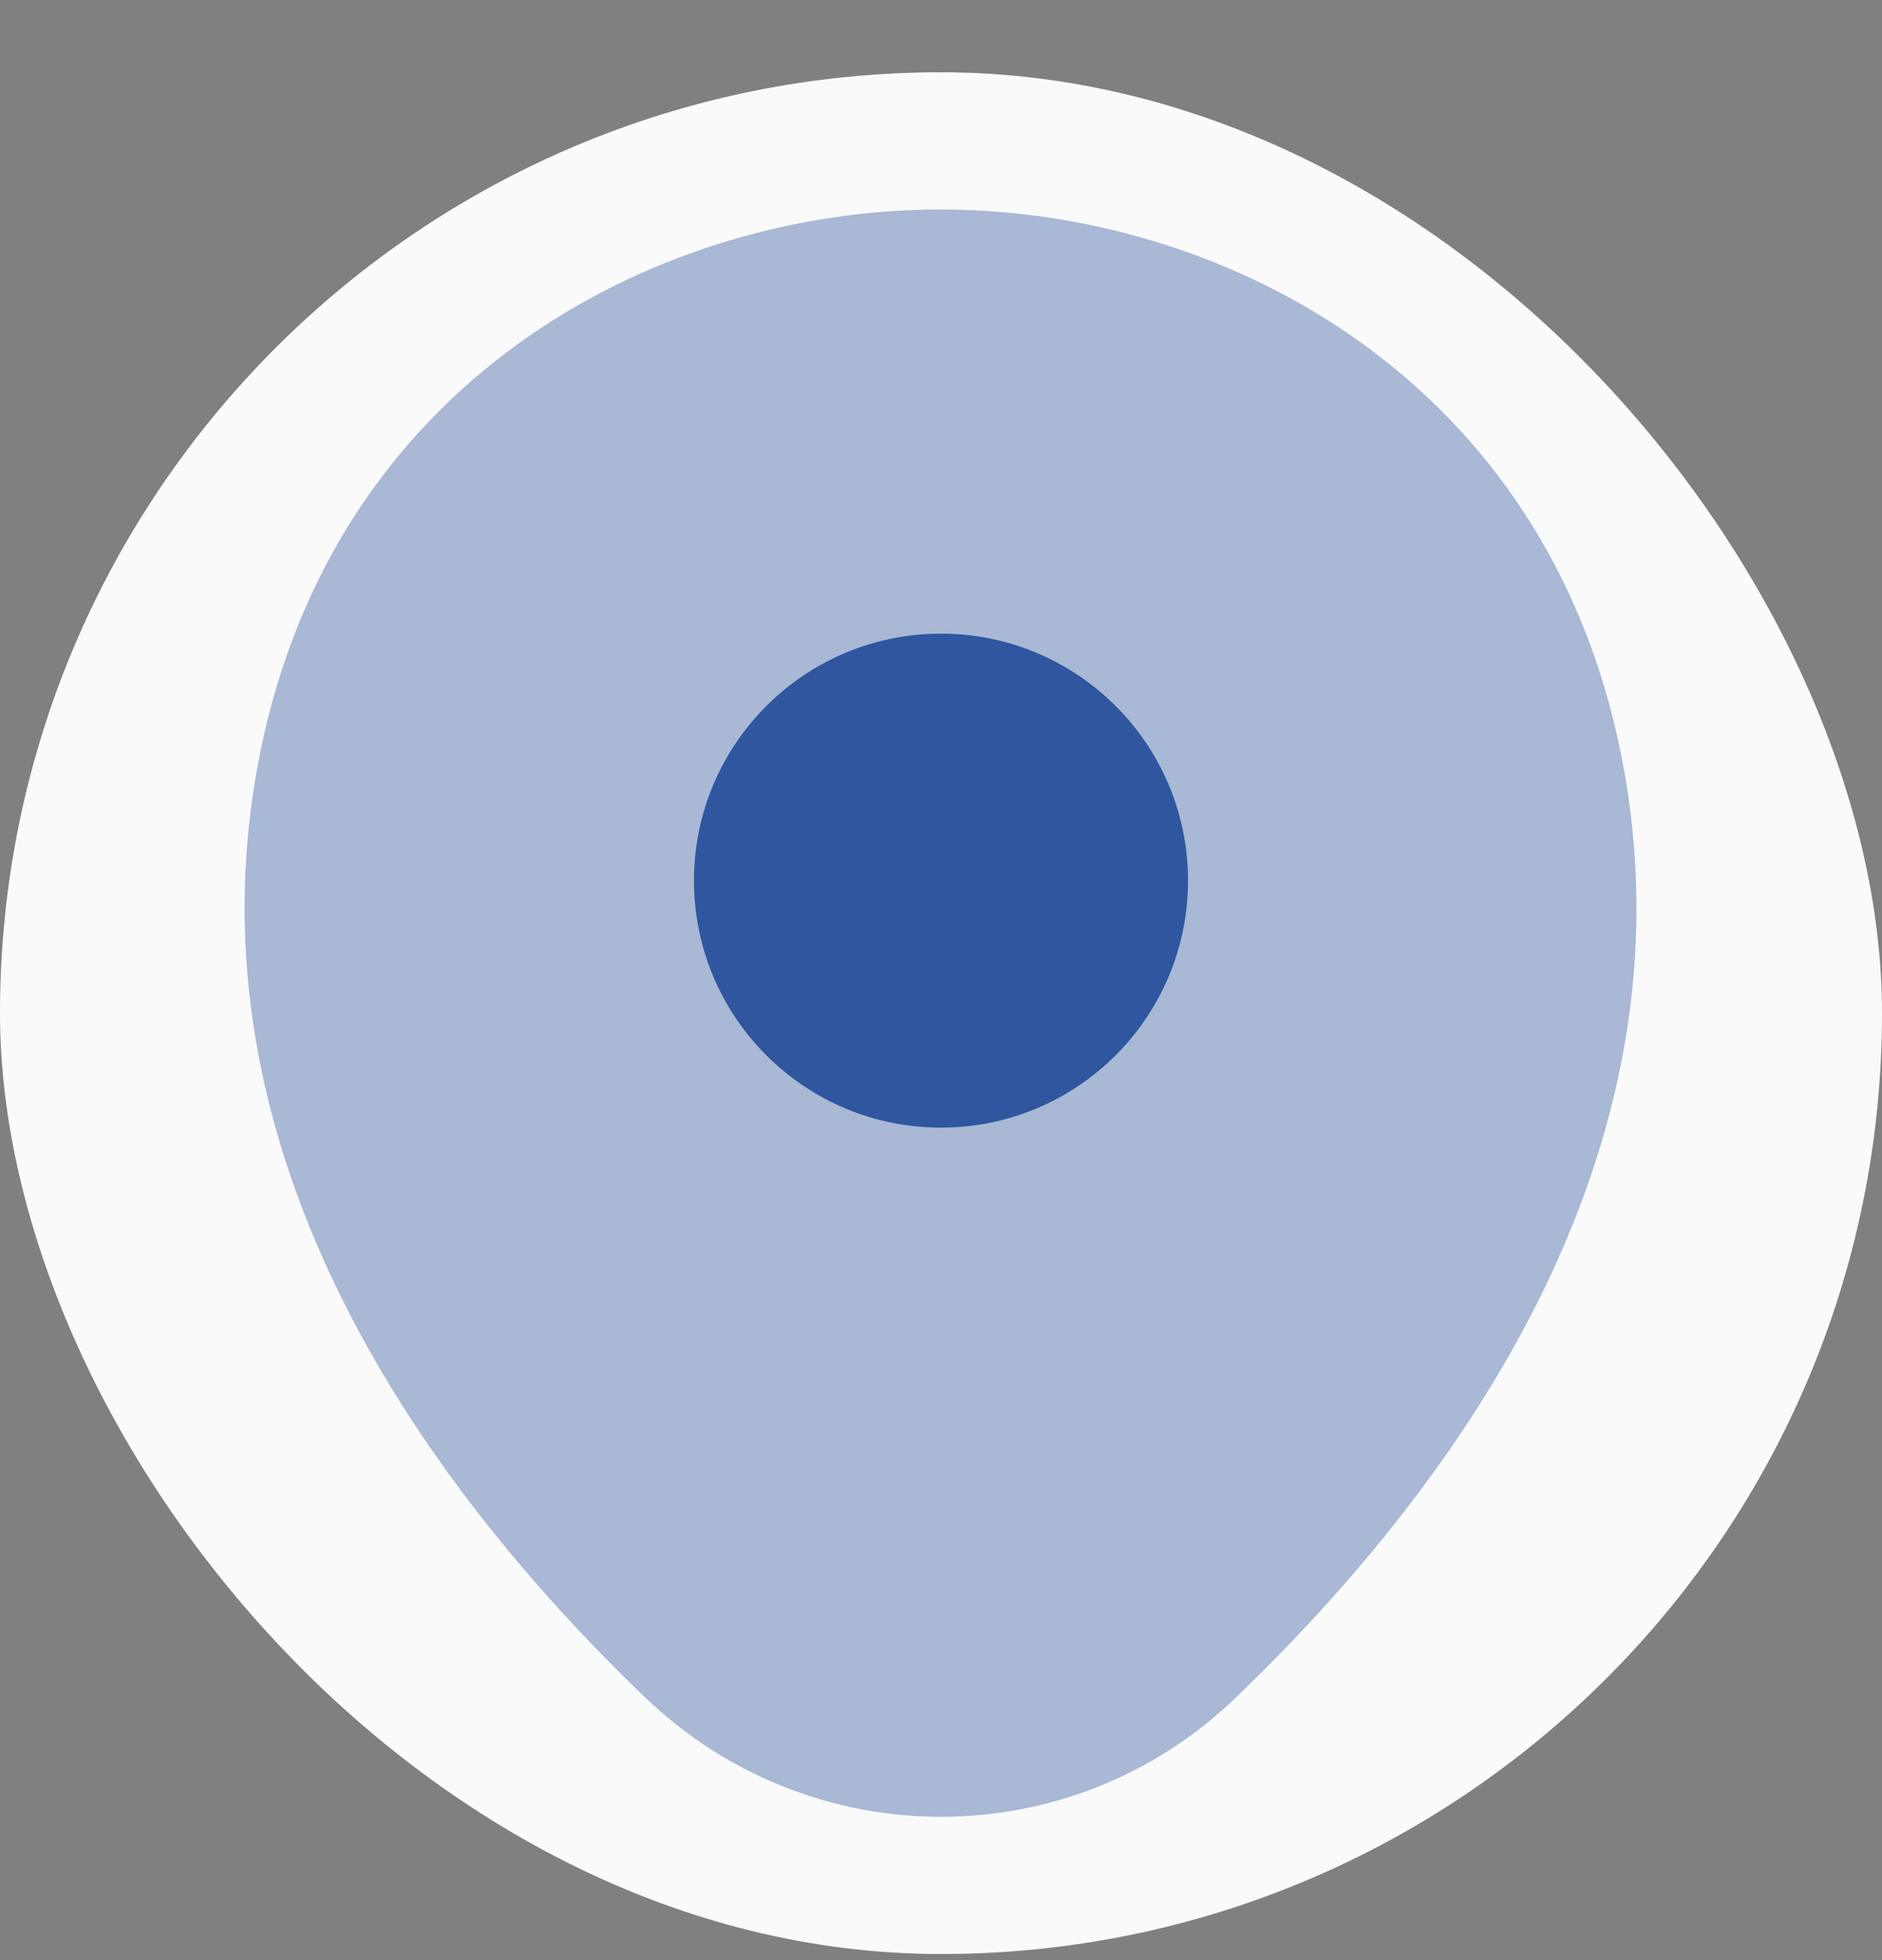 <svg width="24" height="25" viewBox="0 0 24 25" fill="none" xmlns="http://www.w3.org/2000/svg">
<rect x="0" y="0" width="24" height="25" fill="#808080" stroke="none"/>
<rect y="0.922" width="24" height="24" rx="12" fill="#FAFAFA"/>
<path opacity="0.4" d="M20.619 9.372C19.569 4.752 15.539 2.672 11.999 2.672C11.999 2.672 11.999 2.672 11.989 2.672C8.459 2.672 4.419 4.742 3.369 9.362C2.199 14.522 5.359 18.892 8.219 21.642C9.279 22.662 10.639 23.172 11.999 23.172C13.359 23.172 14.719 22.662 15.769 21.642C18.629 18.892 21.789 14.532 20.619 9.372Z" fill="#2F569E"/>
<path d="M12 14.382C13.739 14.382 15.15 12.972 15.15 11.232C15.15 9.492 13.739 8.082 12 8.082C10.26 8.082 8.85 9.492 8.85 11.232C8.85 12.972 10.26 14.382 12 14.382Z" fill="#2F569E"/>
</svg>
